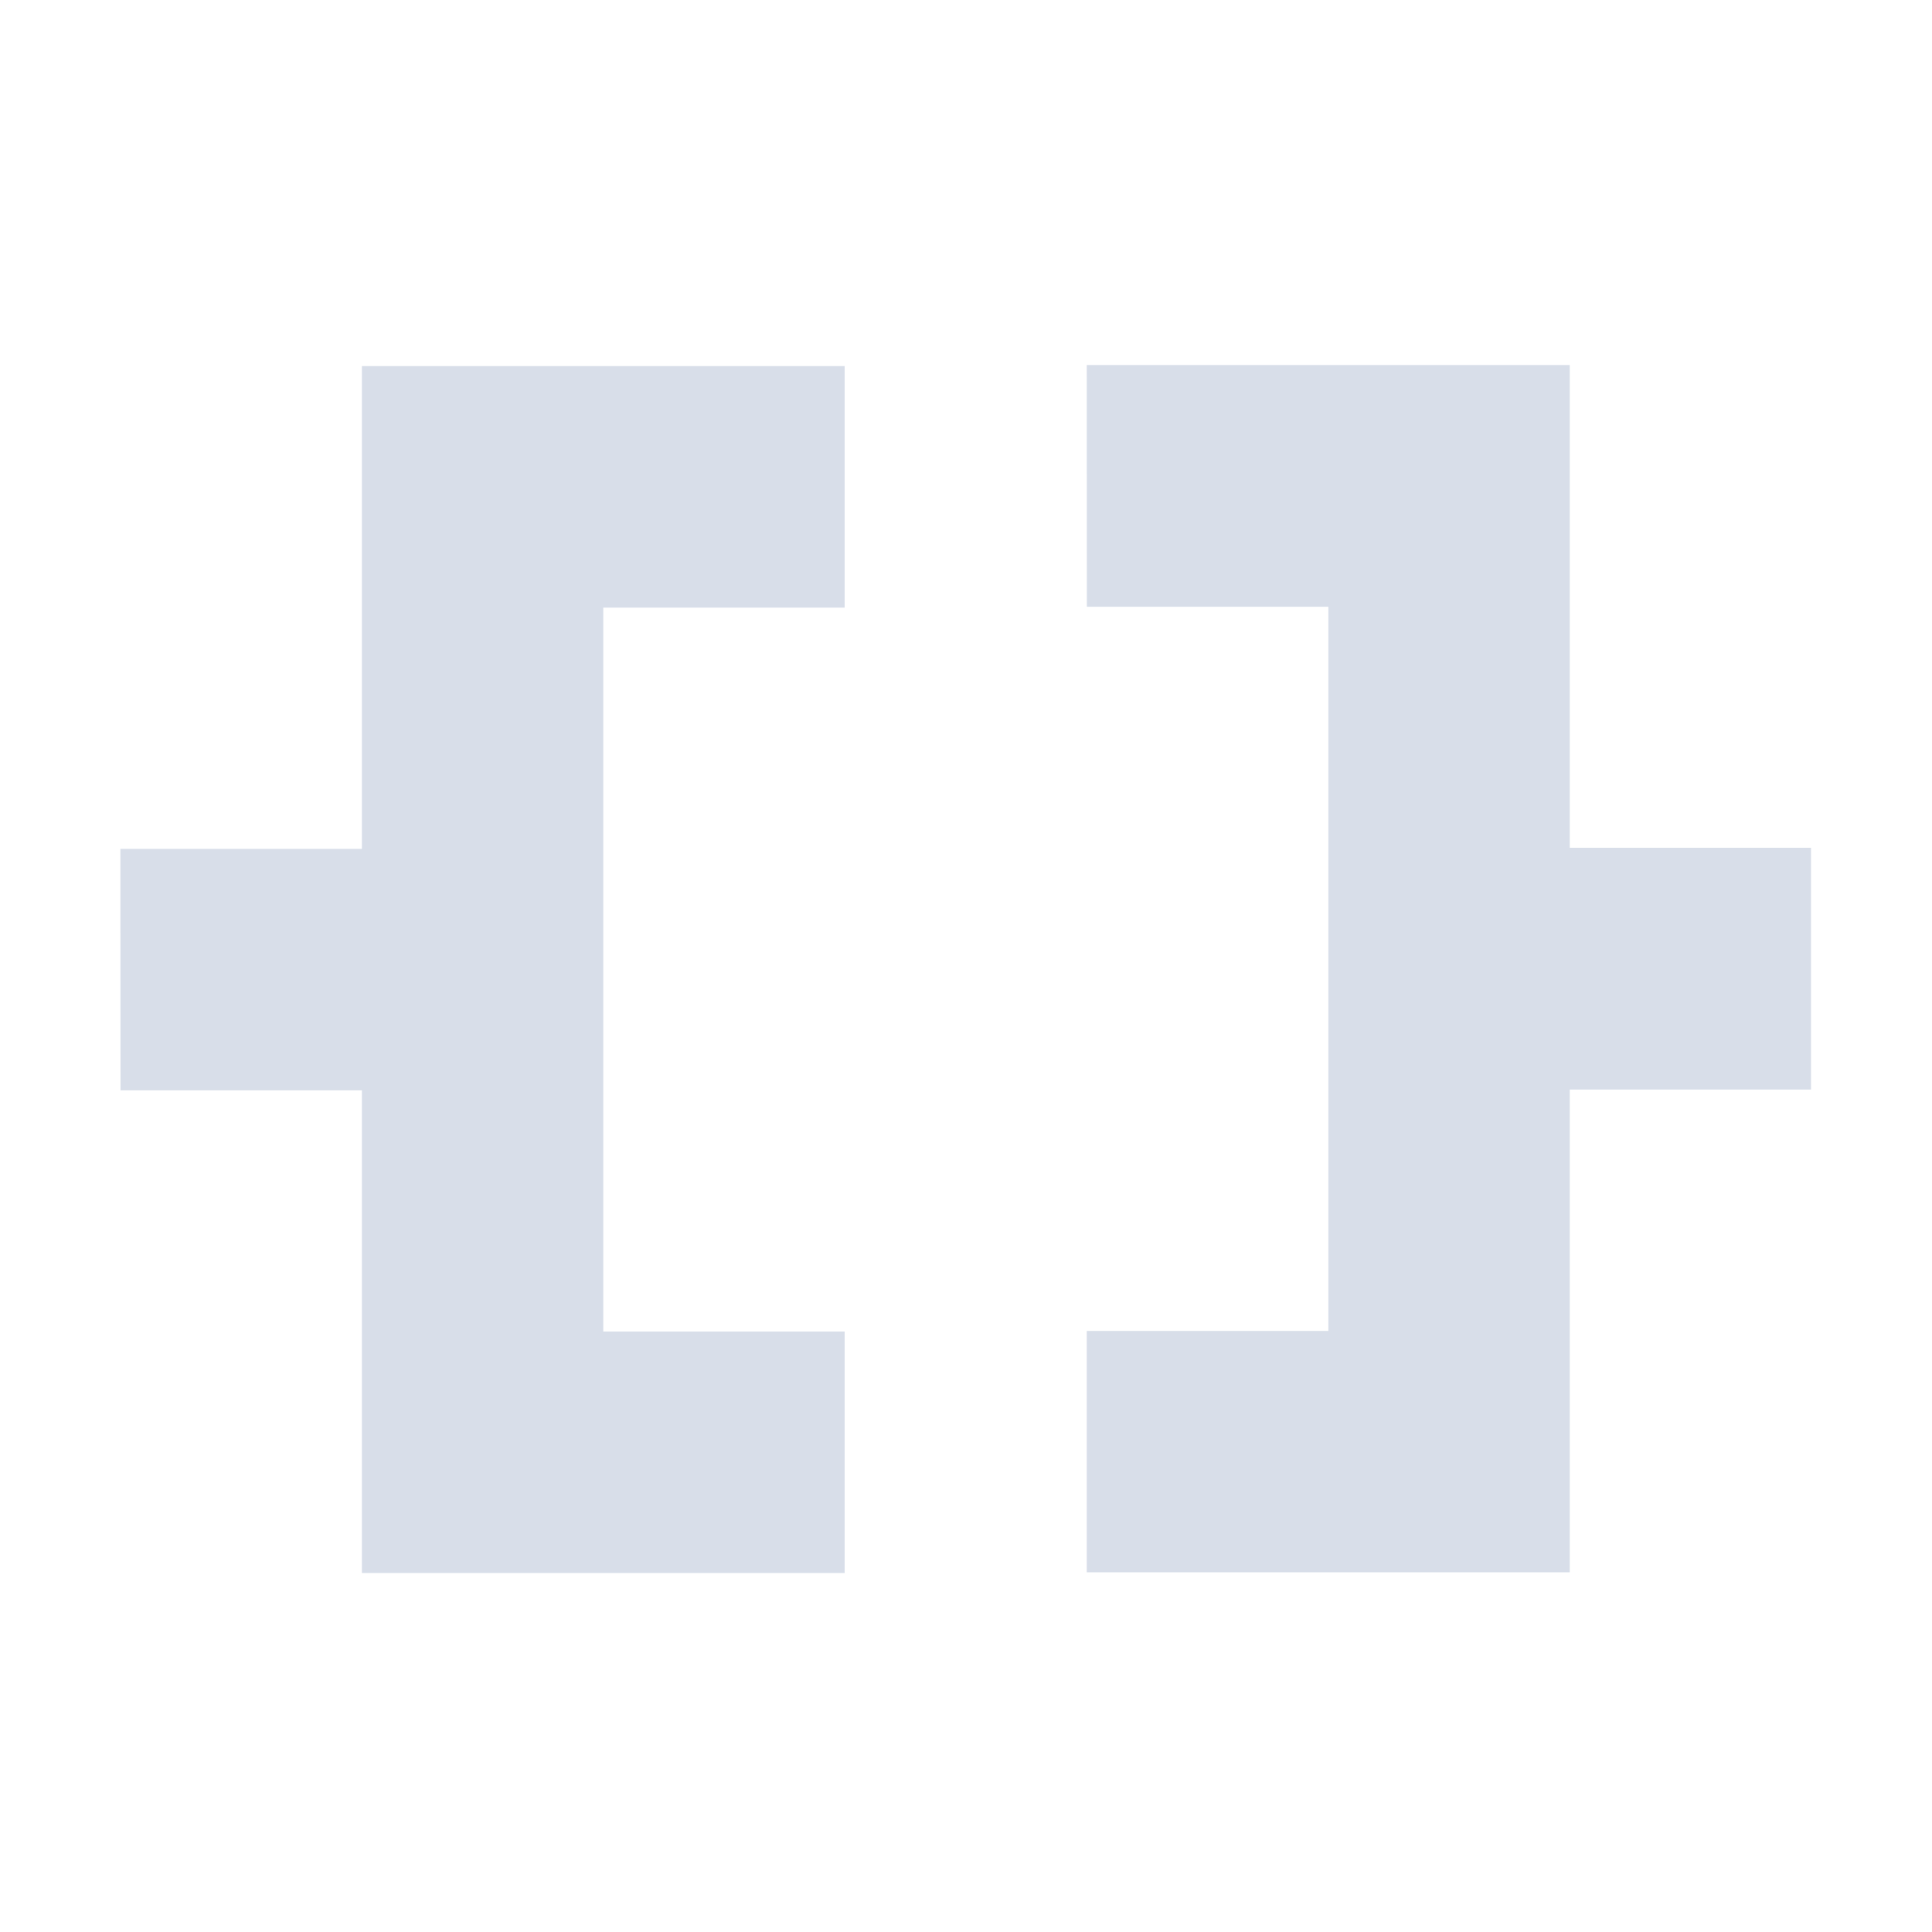 <!--Part of Monotone: https://github.com/sixsixfive/Monotone, released under cc-by-sa_v4-->
<svg xmlns="http://www.w3.org/2000/svg" viewBox="0 0 16 16">
    <g stroke-width=".265" fill="#d8dee9">
        <path d="M.998 9.03h1.999v3.997h3.998v-2H4.996V5.032h1.999V3.032H2.997V7.03h-2zM9.001 5.025h2v5.997H9v1.999H13V9.023h1.998V7.021H13V3.023H9z"/>
    </g>
</svg>
